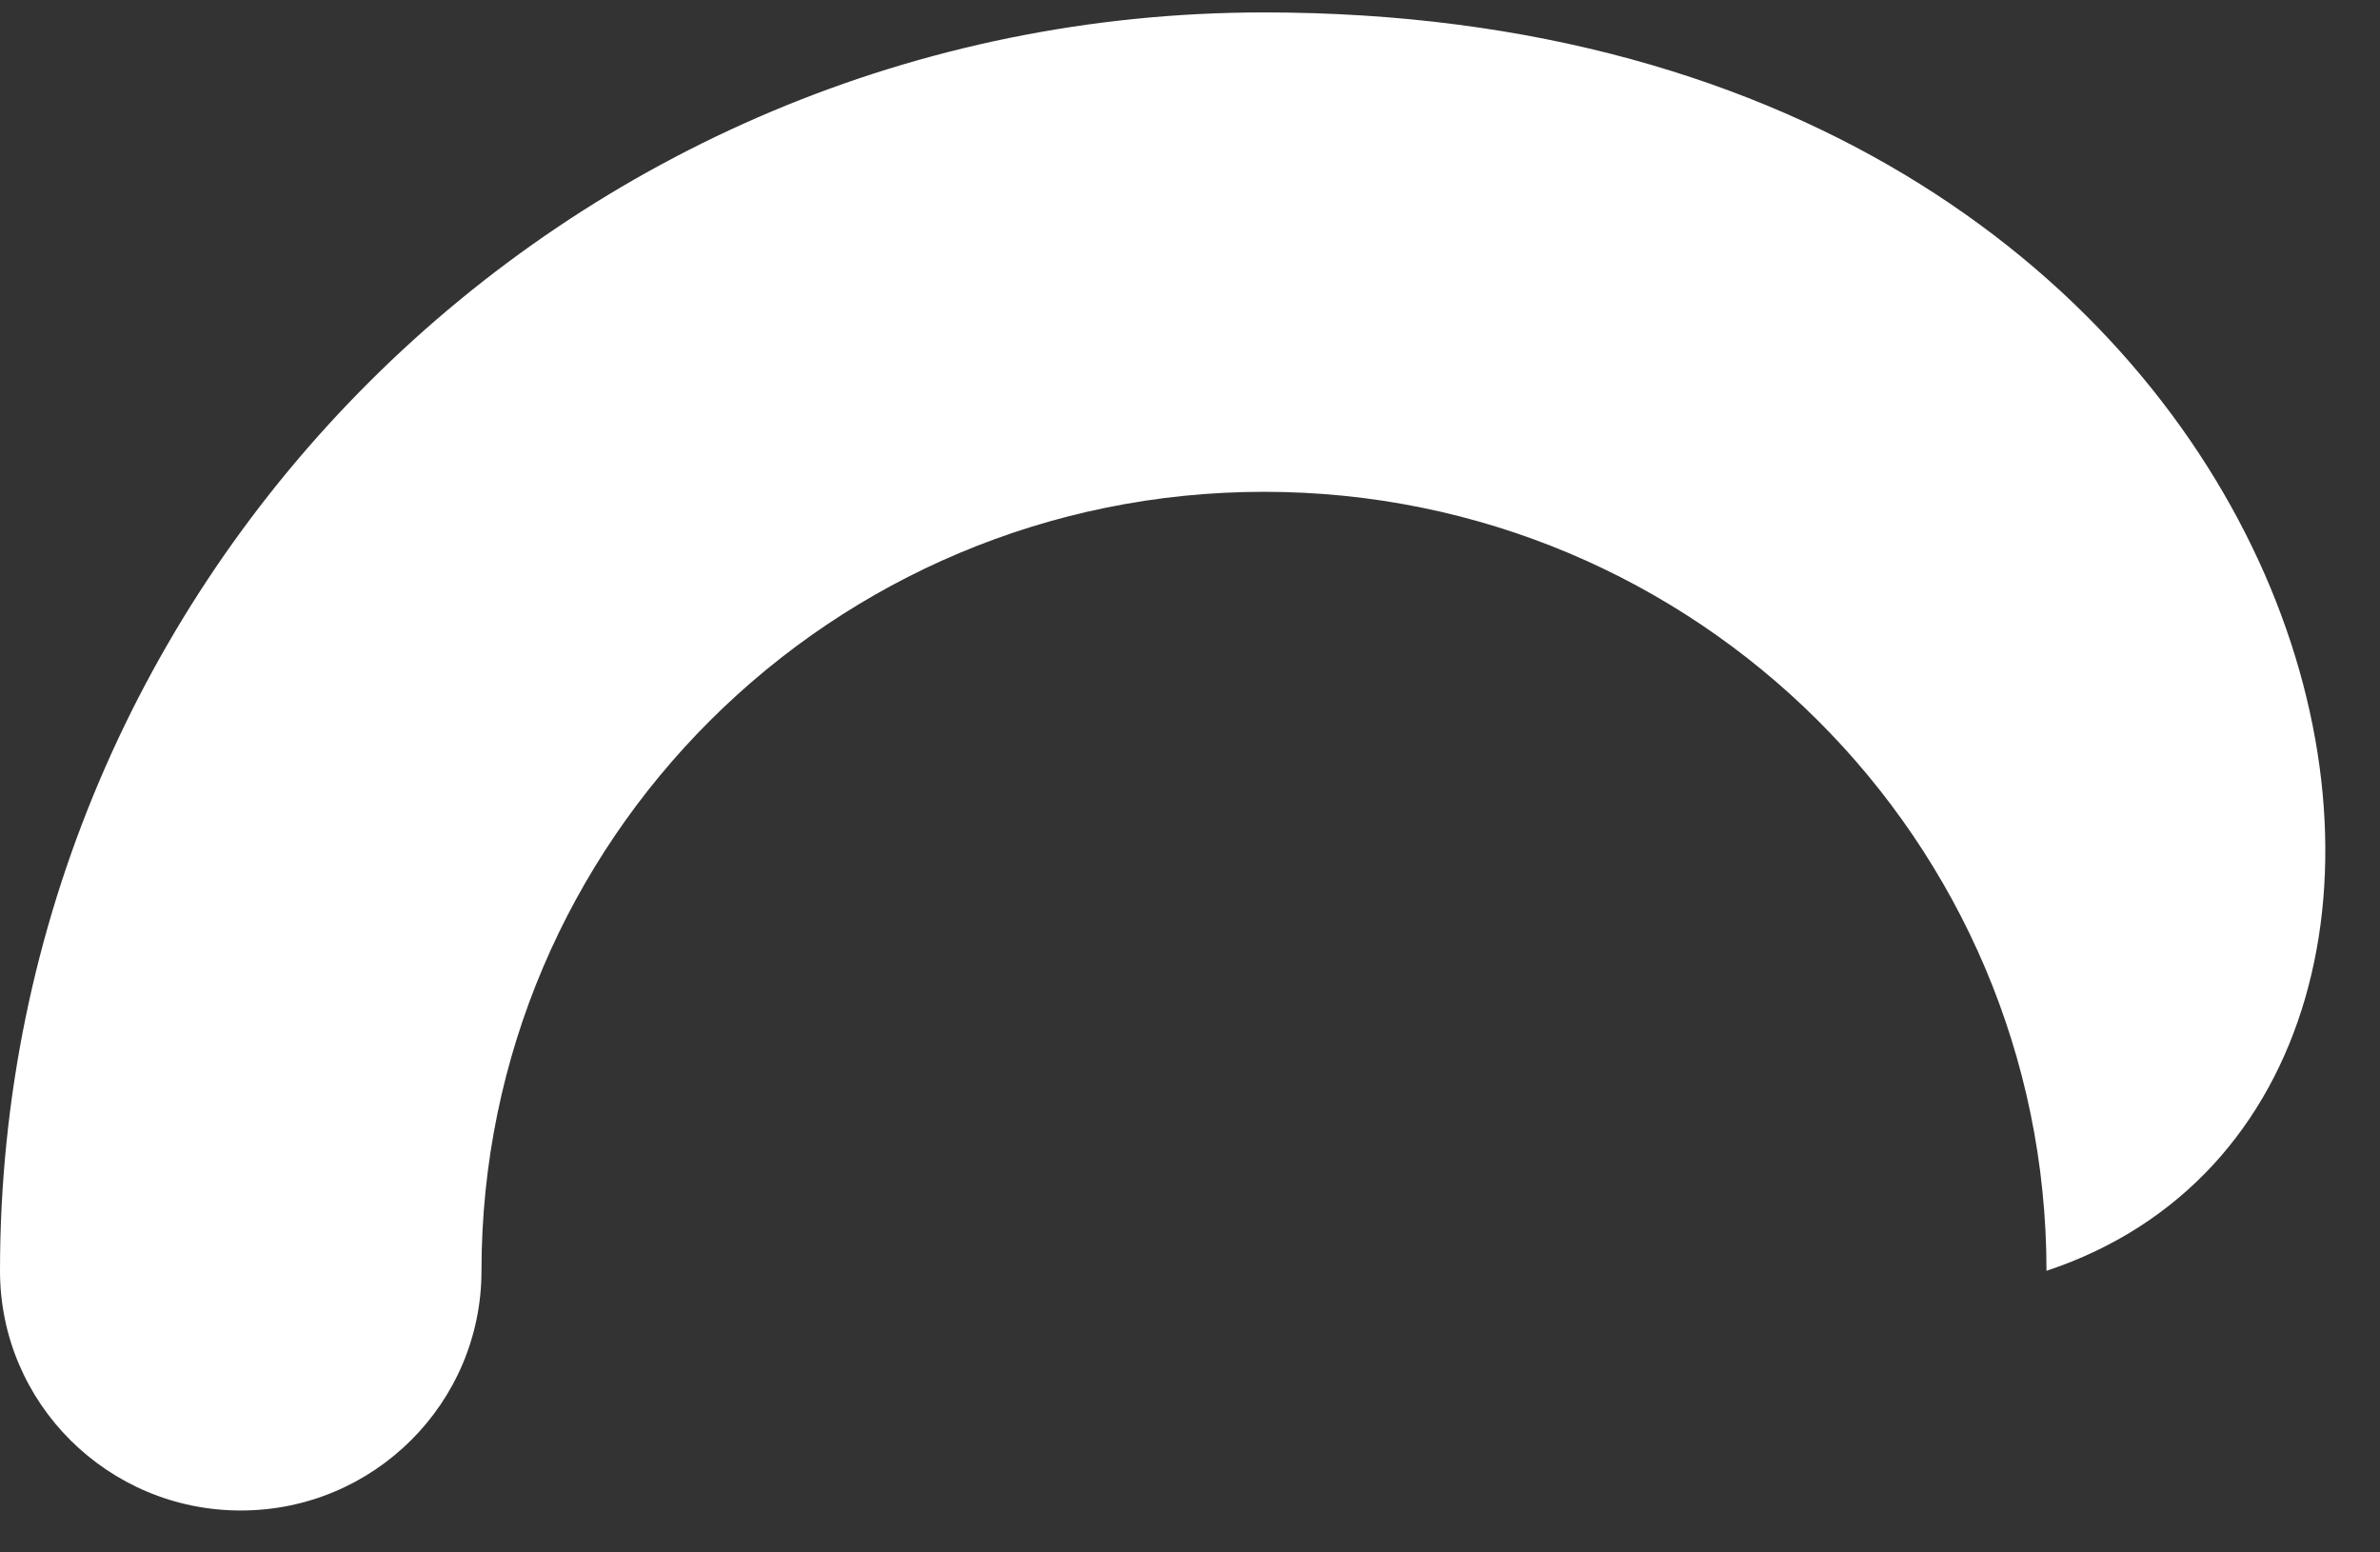 <svg width="23" height="15" viewBox="0 0 23 15" fill="none" xmlns="http://www.w3.org/2000/svg">
<rect x="0" y="0" width="23" height="15" fill="#333333" stroke="none"/>
<path fill-rule="evenodd" clip-rule="evenodd" d="M12.215 4.752C8.039 4.752 4.653 8.122 4.653 12.279C4.653 13.558 3.612 14.595 2.327 14.595C1.042 14.595 0 13.558 0 12.279C0 5.564 5.469 0.12 12.215 0.12C22.686 0.12 25.012 10.542 19.777 12.279C19.777 8.122 16.392 4.752 12.215 4.752Z" fill="white"/>
</svg>
